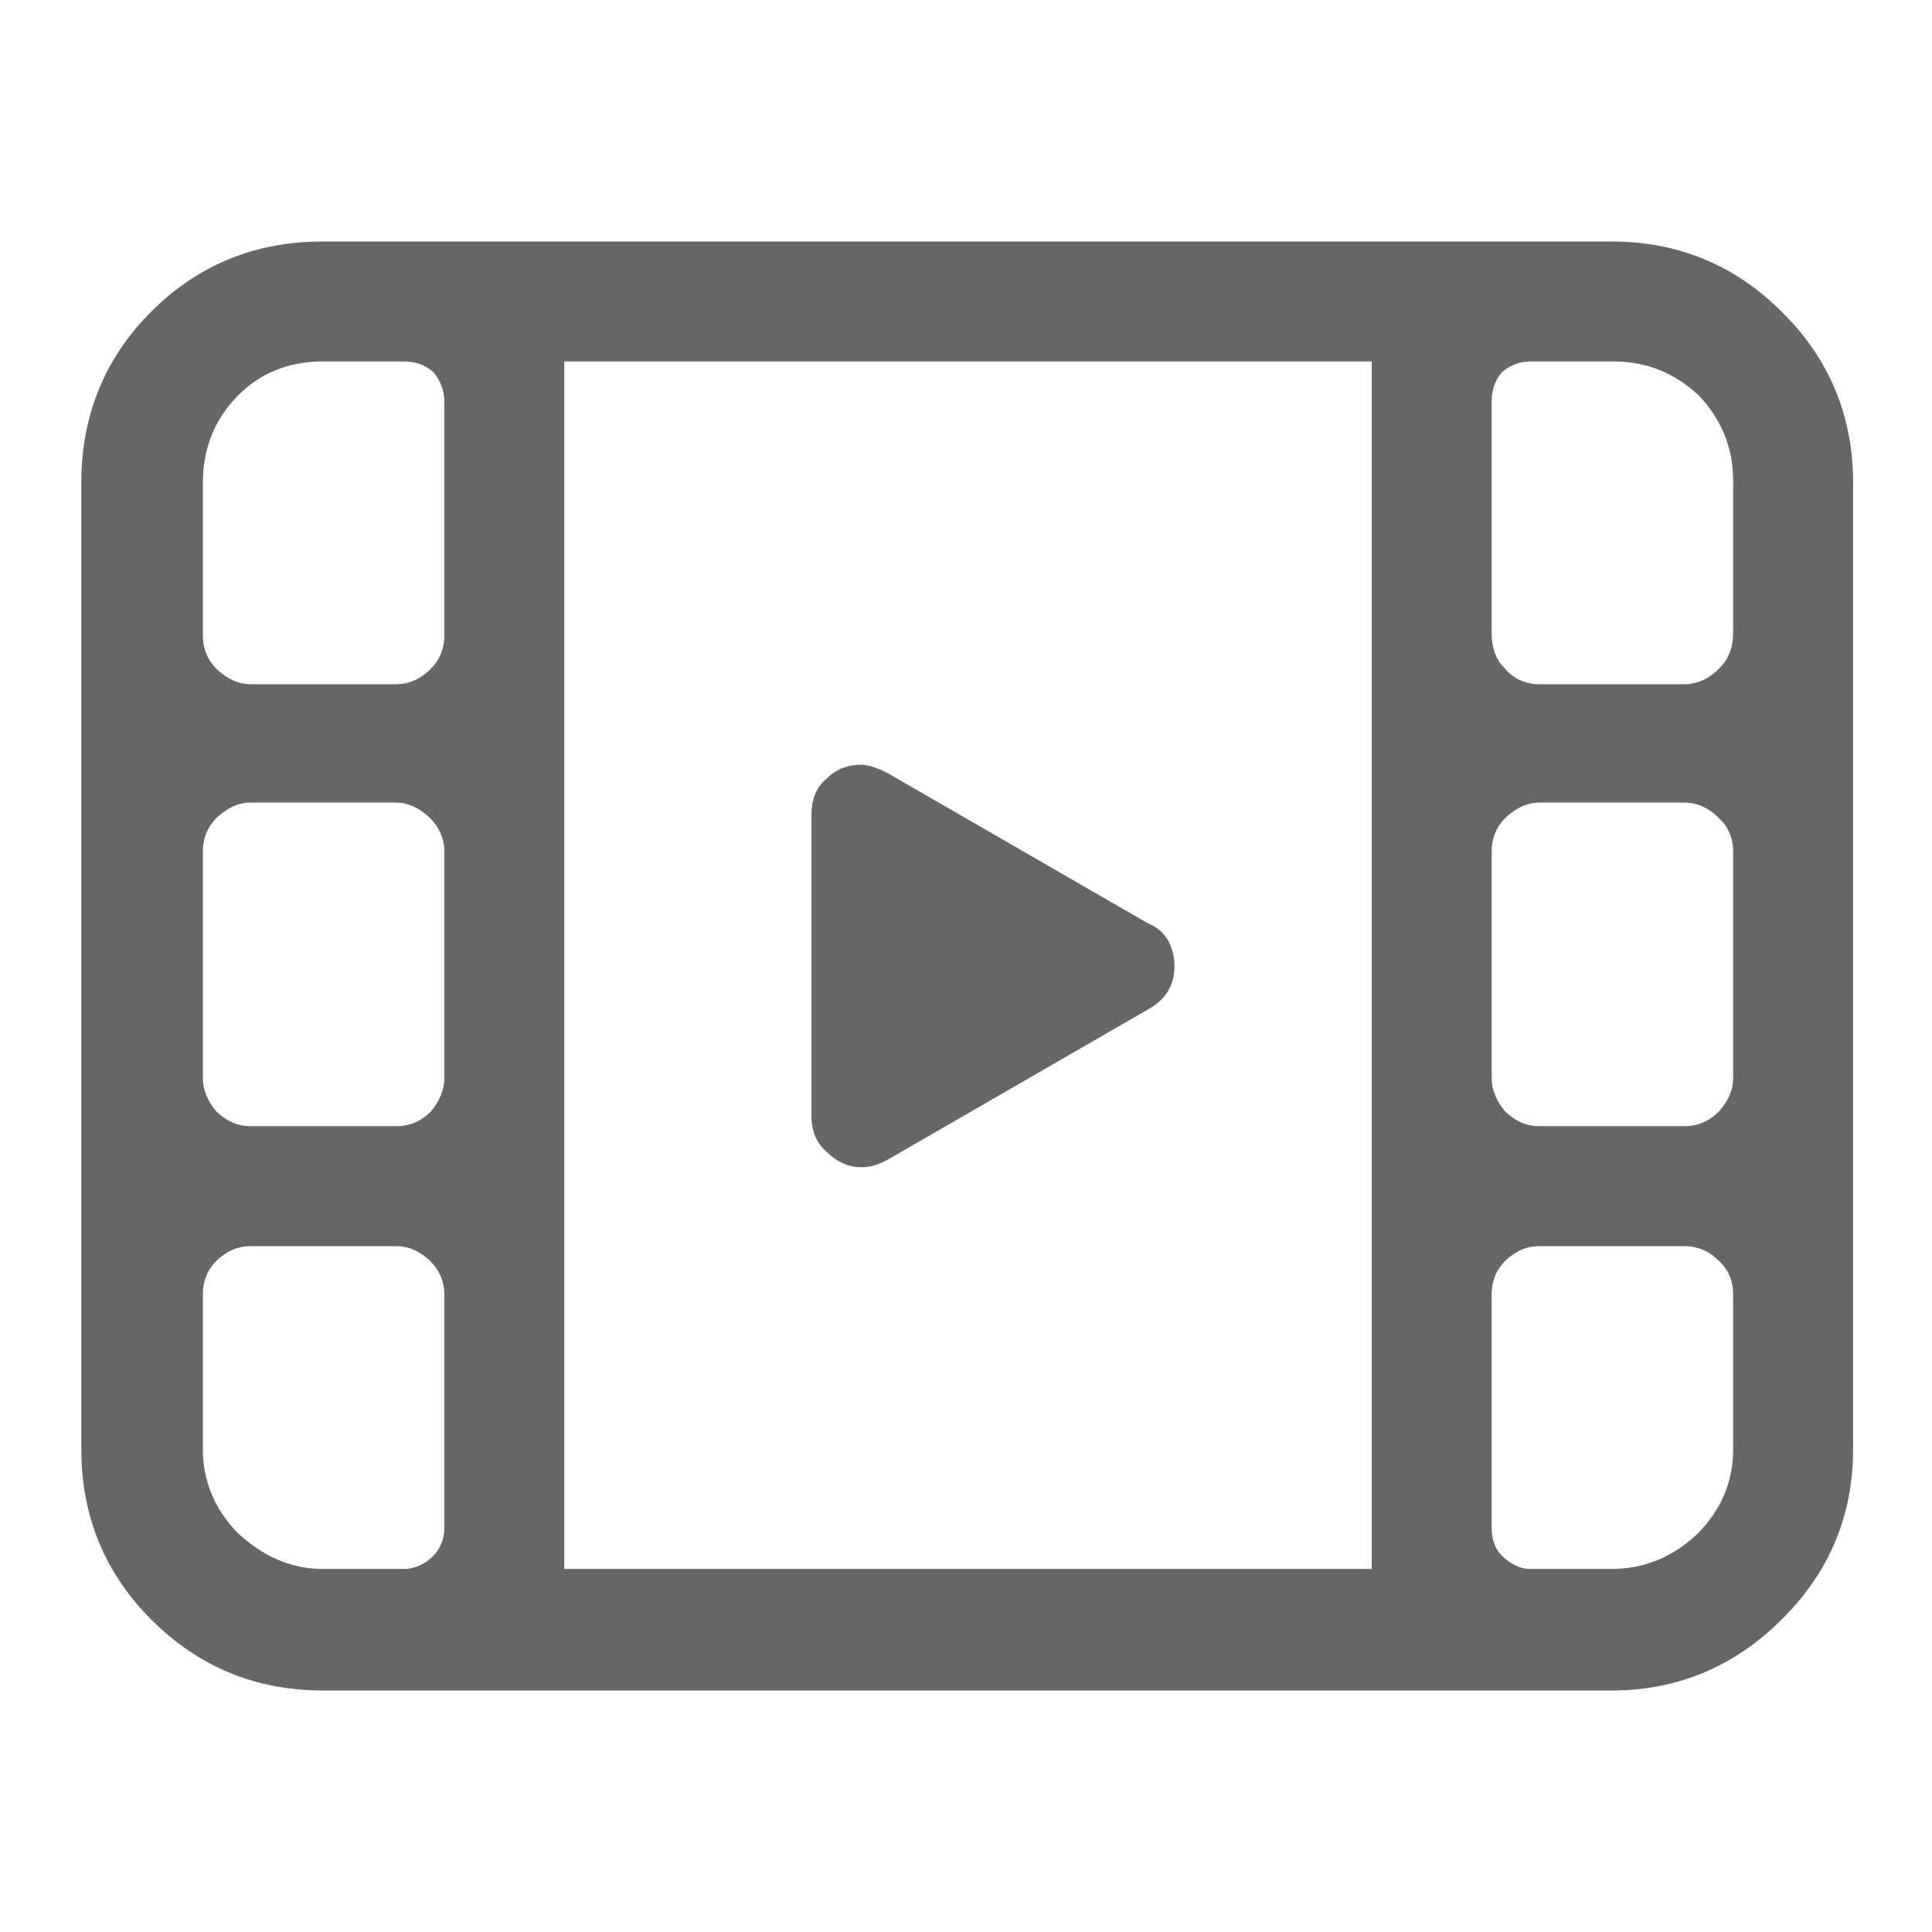 <svg width="24" height="24" viewBox="0 0 24 24" fill="none" xmlns="http://www.w3.org/2000/svg" xmlns:xlink="http://www.w3.org/1999/xlink">
	<desc>
			Created with Pixso.
	</desc>
	<defs>
		<clipPath id="clip68_5654">
			<rect width="24" height="24" fill="white" fill-opacity="0"/>
		</clipPath>
	</defs>
	<g clip-path="url(#clip68_5654)">
		<g opacity="0">
			<rect width="24" height="24" fill="#000000" fill-opacity="1"/>
		</g>
		<path d="M20.02 21C20.84 21 21.55 20.7 22.13 20.12C22.72 19.54 23.02 18.83 23.02 18L23.02 6C23.02 5.16 22.72 4.45 22.13 3.87C21.55 3.29 20.84 3 20.02 3L4.01 3C3.17 3 2.46 3.29 1.88 3.87C1.3 4.45 1.01 5.16 1.01 6L1.01 18C1.01 18.83 1.3 19.54 1.88 20.12C2.46 20.7 3.17 21 4.01 21L20.02 21ZM3.12 8.5C2.95 8.5 2.82 8.43 2.69 8.31C2.58 8.2 2.52 8.06 2.52 7.89L2.52 6C2.52 5.58 2.66 5.22 2.94 4.93C3.23 4.63 3.59 4.49 4.01 4.49L5.02 4.49C5.15 4.49 5.28 4.53 5.38 4.62C5.47 4.72 5.52 4.85 5.52 4.99L5.52 7.89C5.52 8.06 5.46 8.2 5.35 8.31C5.23 8.43 5.09 8.5 4.91 8.5L3.12 8.5ZM4.91 15.48C5.08 15.48 5.21 15.54 5.34 15.66C5.45 15.77 5.52 15.91 5.52 16.08L5.52 18.98C5.52 19.12 5.47 19.24 5.38 19.33C5.28 19.43 5.15 19.49 5.02 19.49L4.01 19.49C3.61 19.49 3.26 19.33 2.95 19.04C2.66 18.74 2.52 18.39 2.52 18L2.52 16.08C2.52 15.91 2.58 15.77 2.69 15.66C2.82 15.54 2.95 15.48 3.12 15.48L4.91 15.48ZM3.12 13.99C2.95 13.99 2.82 13.93 2.69 13.81C2.58 13.68 2.52 13.54 2.52 13.39L2.52 10.58C2.52 10.41 2.58 10.27 2.69 10.16C2.82 10.04 2.95 9.97 3.12 9.97L4.91 9.97C5.08 9.97 5.21 10.04 5.34 10.16C5.45 10.27 5.52 10.41 5.52 10.58L5.52 13.39C5.52 13.54 5.46 13.68 5.35 13.81C5.23 13.93 5.09 13.99 4.91 13.99L3.12 13.99ZM19.13 8.5C18.95 8.5 18.8 8.43 18.7 8.31C18.58 8.2 18.53 8.04 18.53 7.87L18.53 4.99C18.53 4.85 18.57 4.72 18.66 4.62C18.77 4.53 18.88 4.49 19.03 4.49L20.04 4.49C20.45 4.49 20.8 4.63 21.1 4.91C21.38 5.2 21.53 5.56 21.53 5.97L21.53 7.87C21.53 8.04 21.47 8.2 21.35 8.31C21.23 8.43 21.09 8.5 20.92 8.5L19.13 8.5ZM20.92 15.48C21.09 15.48 21.23 15.54 21.35 15.66C21.47 15.77 21.53 15.91 21.53 16.08L21.53 18C21.53 18.41 21.38 18.76 21.08 19.06C20.78 19.34 20.43 19.49 20.02 19.49L19.01 19.49C18.88 19.49 18.77 19.43 18.66 19.33C18.57 19.24 18.53 19.12 18.53 18.98L18.53 16.08C18.53 15.91 18.59 15.77 18.7 15.66C18.83 15.54 18.96 15.48 19.13 15.48L20.92 15.48ZM19.13 13.99C18.96 13.99 18.83 13.93 18.7 13.81C18.59 13.68 18.53 13.54 18.53 13.39L18.53 10.58C18.53 10.41 18.59 10.27 18.7 10.16C18.83 10.04 18.96 9.97 19.13 9.97L20.92 9.97C21.09 9.97 21.23 10.04 21.35 10.16C21.47 10.27 21.53 10.41 21.53 10.58L21.53 13.39C21.53 13.54 21.47 13.68 21.35 13.81C21.23 13.93 21.09 13.99 20.92 13.99L19.13 13.99ZM17.04 4.49L17.04 10.62L17.04 11.23L17.04 19.49L7.01 19.49L7.01 11.23L7.01 10.62L7.01 4.49L17.04 4.49ZM11.02 9.6C10.88 9.53 10.78 9.5 10.7 9.5C10.52 9.5 10.38 9.56 10.26 9.68C10.13 9.79 10.08 9.95 10.08 10.12L10.08 13.87C10.08 14.04 10.14 14.2 10.27 14.31C10.39 14.43 10.54 14.5 10.7 14.5C10.81 14.5 10.91 14.47 11.02 14.41L14.26 12.54C14.48 12.42 14.59 12.24 14.59 12C14.59 11.88 14.56 11.78 14.51 11.68C14.45 11.58 14.36 11.51 14.26 11.47L11.02 9.6Z" fill="#000000" fill-opacity="0.6" fill-rule="nonzero"/>
	</g>
</svg>
